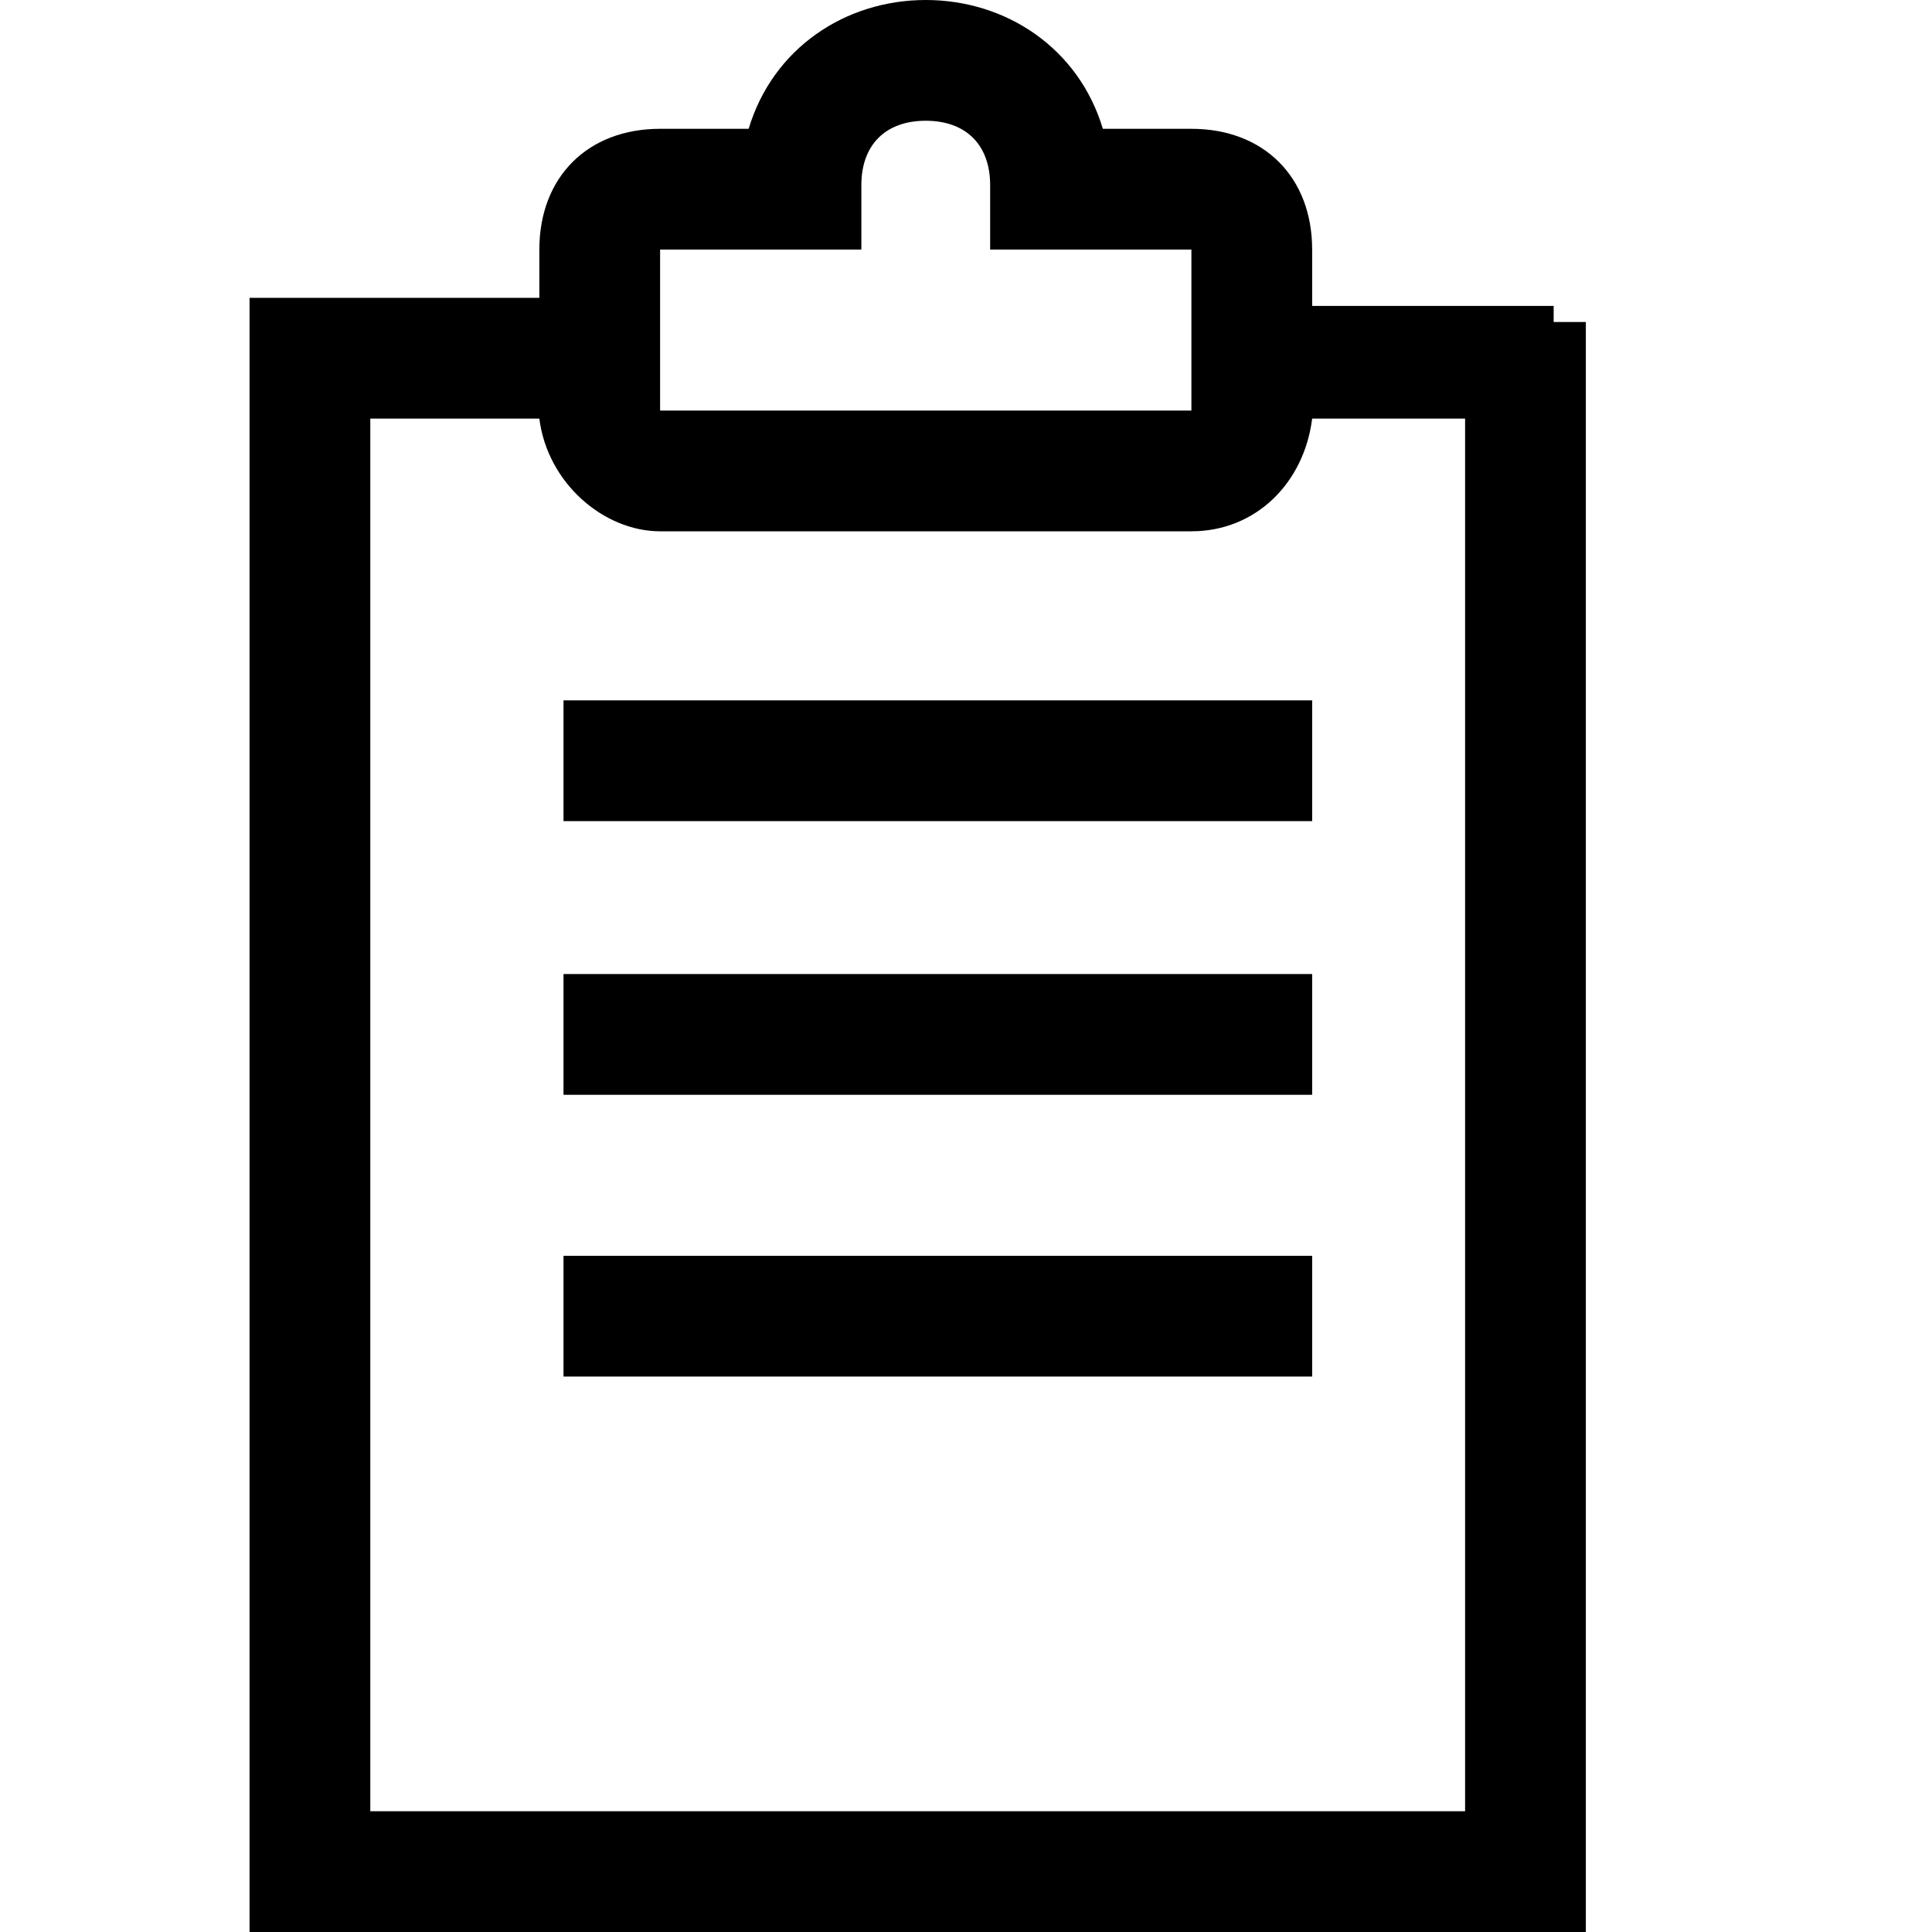 <?xml version="1.0" encoding="utf-8"?>
<!-- Generator: Adobe Illustrator 21.1.0, SVG Export Plug-In . SVG Version: 6.00 Build 0)  -->
<svg version="1.1" id="Layer_1" xmlns="http://www.w3.org/2000/svg" xmlns:xlink="http://www.w3.org/1999/xlink" x="0px" y="0px"
	 viewBox="0 0 24 24" style="enable-background:new 0 0 24 24;" xml:space="preserve">
<path d="M7,15.6h9.3v1.5H7V15.6z M19.7,4v20H3.1V3.7h3.6V3.1c0-0.9,0.6-1.5,1.5-1.5h1.1C9.6,0.6,10.5,0,11.5,0c1,0,1.9,0.6,2.2,1.6
	h1.1c0.9,0,1.5,0.6,1.5,1.5v0.7h3V4H19.7z M12.3,3.1V2.3c0-0.5-0.3-0.8-0.8-0.8c-0.5,0-0.8,0.3-0.8,0.8v0.8H8.2l0,2l6.6,0l0-2
	L12.3,3.1z M18.2,5.2h-1.9c-0.1,0.8-0.7,1.4-1.5,1.4H8.2c-0.7,0-1.4-0.6-1.5-1.4H4.6v17.3h13.6V5.2z M7,13.6h9.3v-1.5H7V13.6z
	 M7,10.2h9.3V8.7H7V10.2z"/>
</svg>
